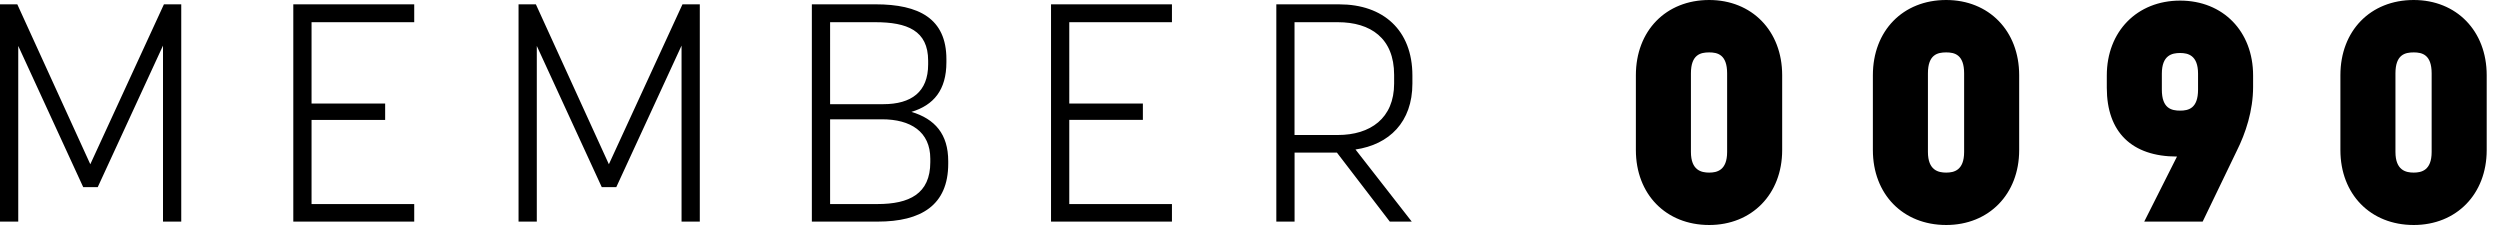 <?xml version="1.0" encoding="UTF-8" standalone="no"?><svg width="100" height="9" viewBox="0 0 100 9" xmlns="http://www.w3.org/2000/svg"><title>MEMBER 0090</title><path d="M3.91 7.484l2.61-5.66v7.04h.73V.173h-.693L3.612 6.57.692.173H0v8.691h.73V1.837l2.598 5.647h.581zm8.552-2.688h2.944v-.654h-2.944V.888h4.107V.173h-4.837v8.691h4.837v-.702h-4.107V4.796zm12.19 2.688l2.61-5.66v7.04h.73V.173h-.693L24.355 6.57 21.435.173h-.693v8.691h.73V1.837l2.598 5.647h.582zm7.822 1.38h2.635c1.732 0 2.82-.653 2.82-2.317v-.1c0-1.084-.531-1.688-1.471-1.972.89-.27 1.398-.875 1.398-1.985v-.123c0-1.627-1.101-2.194-2.833-2.194h-2.549v8.691zm4.738-2.515v.136c0 1.27-.84 1.677-2.115 1.677h-1.893v-3.39h2.078c1.139 0 1.93.492 1.93 1.577zM33.204.888h1.806c1.275 0 2.116.333 2.116 1.54v.149c0 1.097-.668 1.59-1.794 1.59h-2.128V.887zm9.567 3.908h2.944v-.654h-2.944V.888h4.107V.173h-4.837v8.691h4.837v-.702h-4.107V4.796zm10.705 1.307l2.116 2.761h.878L54.22 5.98c1.348-.197 2.276-1.097 2.276-2.638v-.32c0-1.825-1.175-2.848-2.92-2.848h-2.523v8.691h.73V6.103h1.694zM51.781.888h1.732c1.312 0 2.252.64 2.252 2.108v.345c0 1.393-.953 2.059-2.252 2.059h-1.732V.888zM68.367 9c1.707 0 2.92-1.233 2.92-2.996V3.008c0-1.775-1.213-3.008-2.92-3.008-1.732 0-2.932 1.233-2.932 3.008v2.996c0 1.763 1.2 2.996 2.932 2.996zm0-6.904c.334 0 .718.086.718.838v3.144c0 .74-.409.826-.718.826-.31 0-.73-.086-.73-.826V2.934c0-.752.384-.838.73-.838zM77.847 9c1.708 0 2.92-1.233 2.92-2.996V3.008c0-1.775-1.212-3.008-2.92-3.008-1.732 0-2.932 1.233-2.932 3.008v2.996c0 1.763 1.2 2.996 2.932 2.996zm0-6.904c.334 0 .718.086.718.838v3.144c0 .74-.408.826-.718.826-.309 0-.73-.086-.73-.826V2.934c0-.752.384-.838.73-.838zM89.468 6.04c.359-.715.656-1.615.656-2.564V3.02c0-1.763-1.2-2.996-2.92-2.996s-2.932 1.233-2.932 2.996v.493c0 1.775 1.002 2.749 2.808 2.749l-1.31 2.601h2.337l1.361-2.823zm-2.264-1.615c-.346 0-.73-.086-.73-.838v-.641c0-.74.408-.826.73-.826.31 0 .718.086.718.826v.64c0 .753-.384.839-.718.839zM96.548 9c1.708 0 2.92-1.233 2.92-2.996V3.008c0-1.775-1.212-3.008-2.92-3.008-1.732 0-2.932 1.233-2.932 3.008v2.996c0 1.763 1.2 2.996 2.932 2.996zm0-6.904c.334 0 .718.086.718.838v3.144c0 .74-.408.826-.718.826-.309 0-.73-.086-.73-.826V2.934c0-.752.384-.838.73-.838z" fill="#000" fill-rule="evenodd"/></svg>
